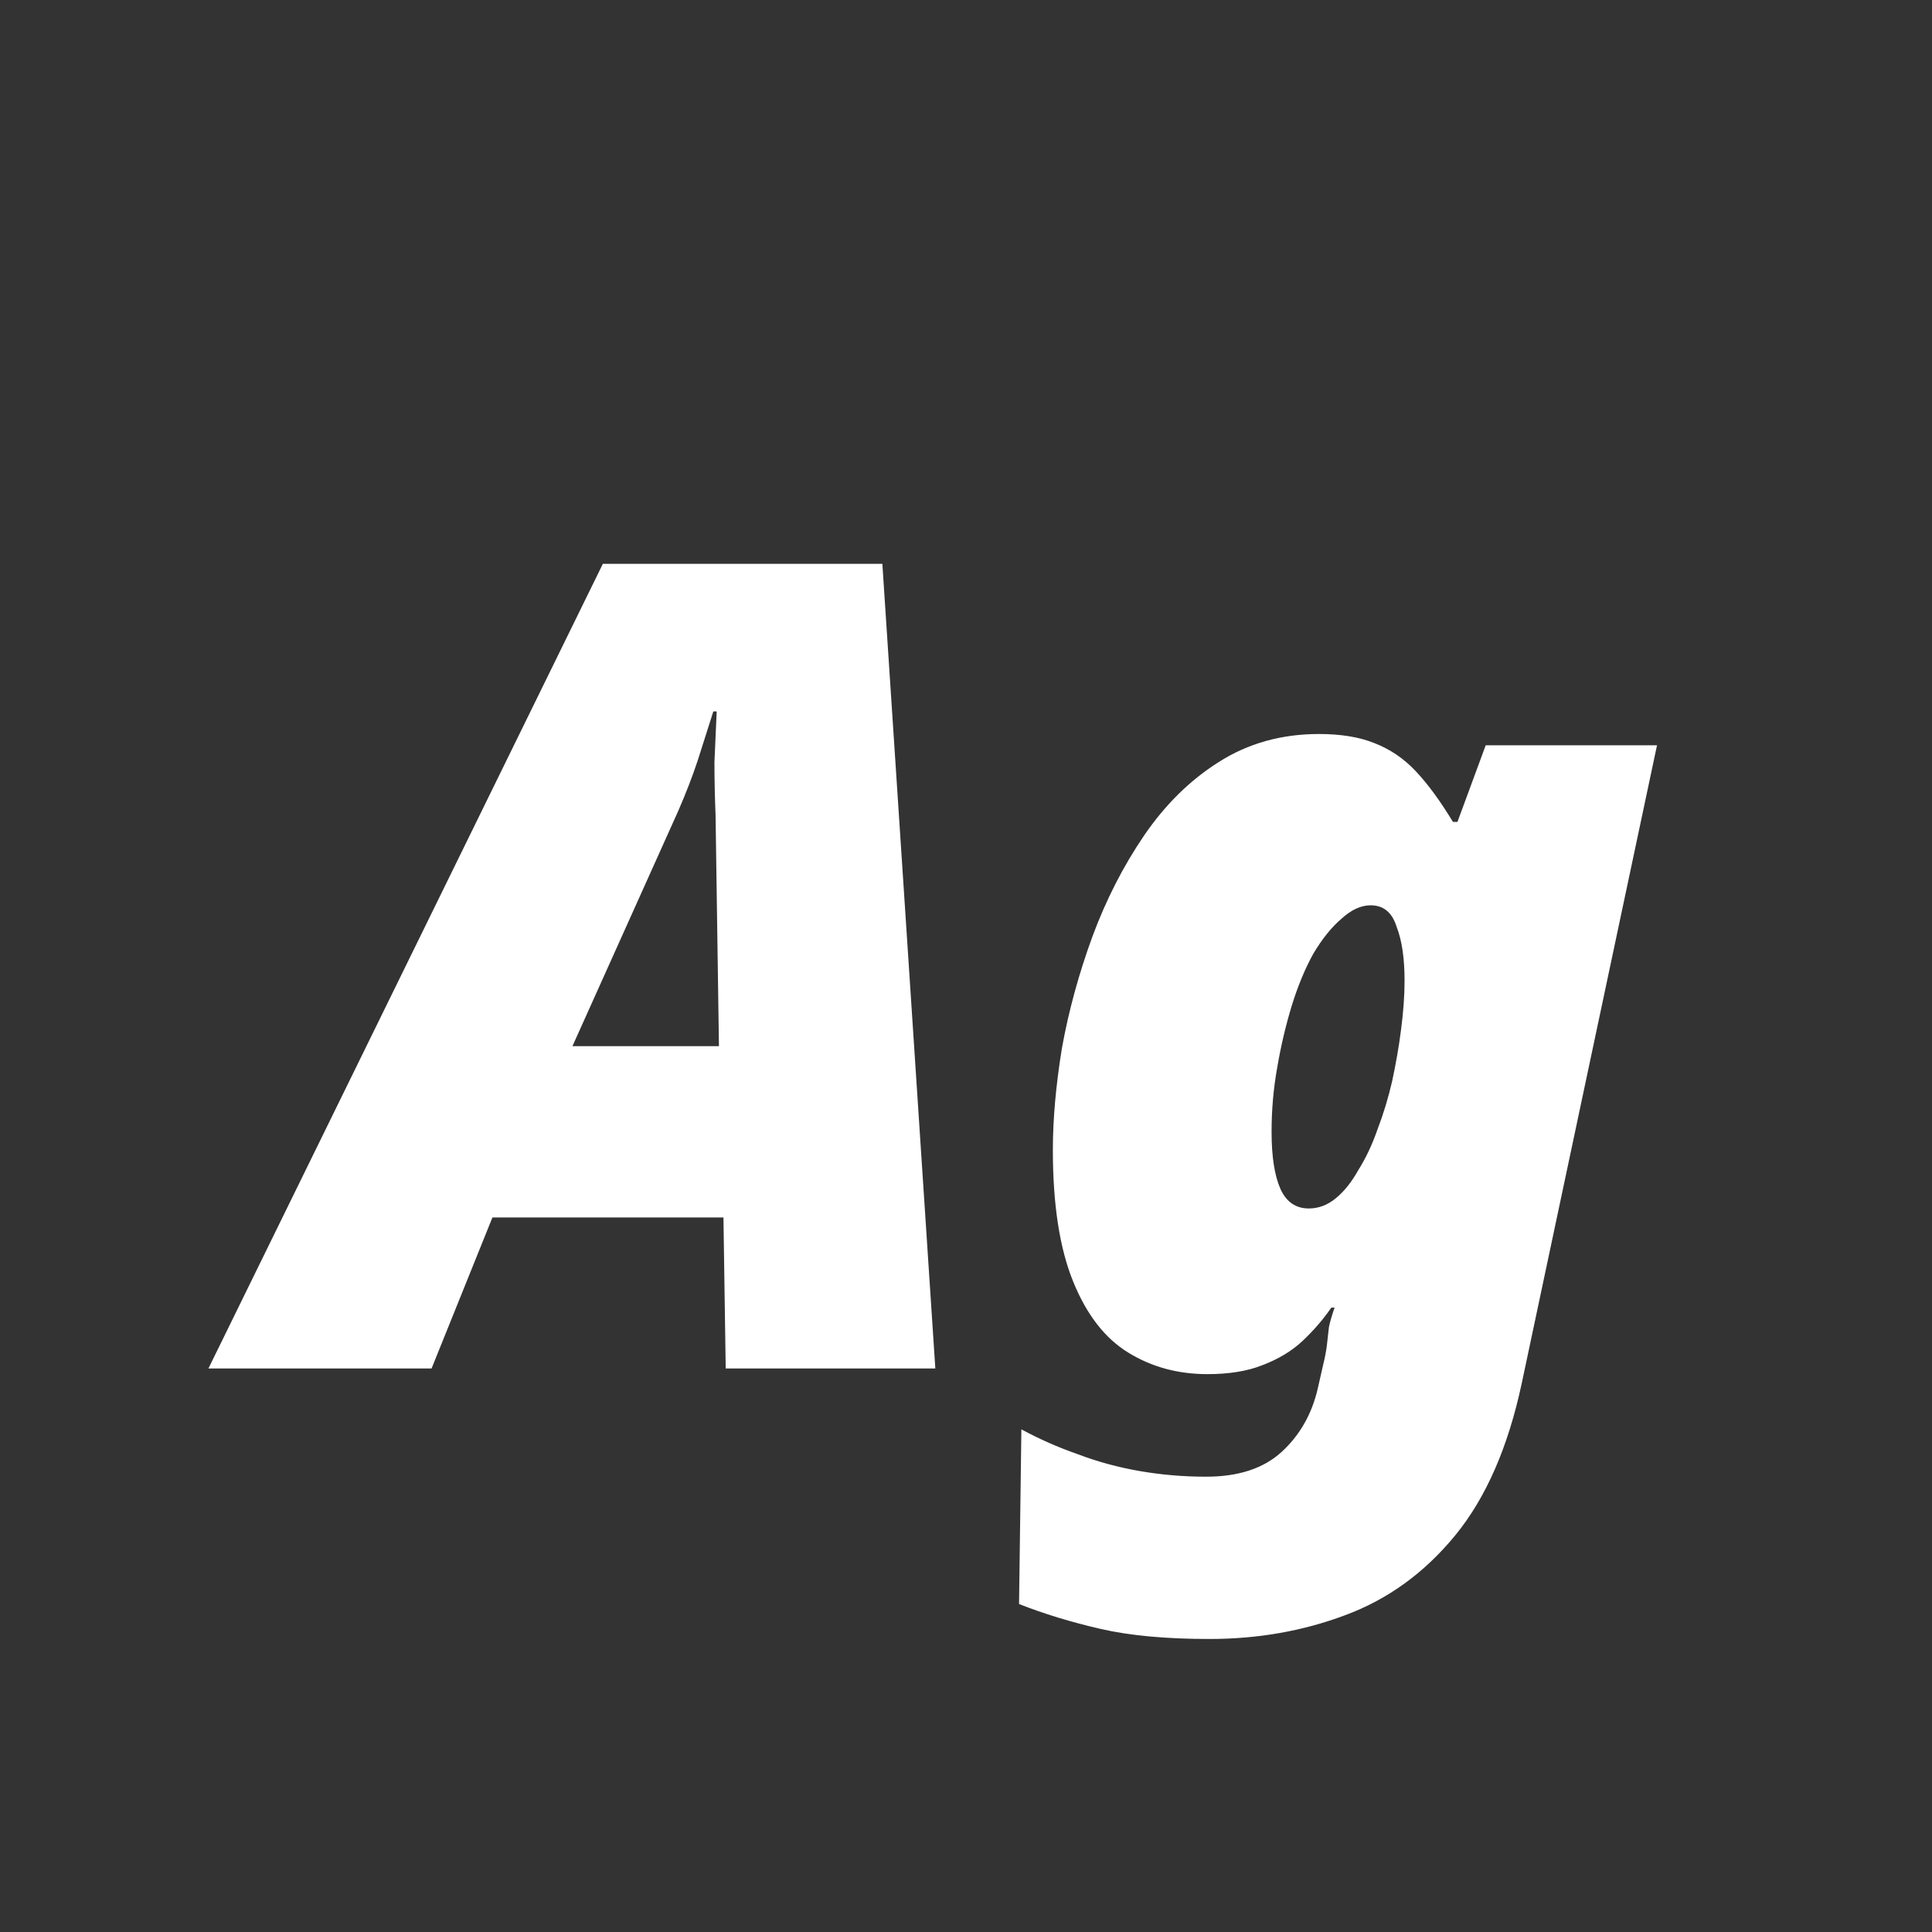 <svg width="24" height="24" viewBox="0 0 24 24" fill="none" xmlns="http://www.w3.org/2000/svg">
<rect x="0" y="0" width="24" height="24" fill="#333333" stroke="none"/>
<path d="M2.589 17L7.489 7.004H10.961L11.619 17H9.015L8.987 15.124H6.117L5.361 17H2.589ZM7.111 12.996H8.931L8.889 10.126C8.88 9.902 8.875 9.683 8.875 9.468C8.884 9.244 8.894 9.034 8.903 8.838H8.861C8.796 9.043 8.73 9.249 8.665 9.454C8.6 9.65 8.52 9.855 8.427 10.07L7.111 12.996ZM15.025 20.36C14.484 20.36 14.031 20.318 13.668 20.234C13.303 20.15 12.967 20.047 12.659 19.926L12.688 17.756C12.912 17.877 13.145 17.98 13.387 18.064C13.63 18.157 13.887 18.227 14.158 18.274C14.428 18.321 14.704 18.344 14.983 18.344C15.385 18.344 15.697 18.241 15.921 18.036C16.145 17.831 16.295 17.569 16.369 17.252L16.439 16.944C16.458 16.869 16.472 16.795 16.482 16.72C16.491 16.636 16.5 16.557 16.509 16.482C16.528 16.398 16.552 16.319 16.579 16.244H16.538C16.435 16.393 16.314 16.533 16.174 16.664C16.043 16.785 15.88 16.883 15.684 16.958C15.497 17.033 15.268 17.07 14.998 17.07C14.633 17.07 14.307 16.981 14.018 16.804C13.728 16.627 13.499 16.333 13.332 15.922C13.164 15.511 13.079 14.965 13.079 14.284C13.079 13.901 13.117 13.481 13.191 13.024C13.275 12.557 13.402 12.095 13.569 11.638C13.738 11.181 13.952 10.761 14.213 10.378C14.475 9.995 14.783 9.692 15.137 9.468C15.502 9.235 15.917 9.118 16.384 9.118C16.654 9.118 16.883 9.155 17.07 9.23C17.265 9.305 17.438 9.421 17.587 9.58C17.737 9.739 17.891 9.949 18.049 10.21H18.105L18.456 9.258H20.584L18.904 17.182C18.735 17.975 18.46 18.605 18.078 19.072C17.695 19.539 17.238 19.87 16.706 20.066C16.183 20.262 15.623 20.36 15.025 20.36ZM16.258 15.012C16.379 15.012 16.491 14.97 16.593 14.886C16.696 14.802 16.79 14.685 16.873 14.536C16.967 14.387 17.046 14.219 17.111 14.032C17.186 13.836 17.247 13.635 17.294 13.43C17.34 13.215 17.378 13.001 17.405 12.786C17.433 12.571 17.448 12.371 17.448 12.184C17.448 11.904 17.415 11.68 17.349 11.512C17.294 11.335 17.186 11.246 17.027 11.246C16.906 11.246 16.785 11.302 16.663 11.414C16.542 11.517 16.425 11.661 16.314 11.848C16.211 12.035 16.122 12.249 16.047 12.492C15.973 12.735 15.912 12.991 15.866 13.262C15.819 13.523 15.796 13.789 15.796 14.06C15.796 14.368 15.833 14.606 15.908 14.774C15.982 14.933 16.099 15.012 16.258 15.012Z" fill="white"/>
</svg>
